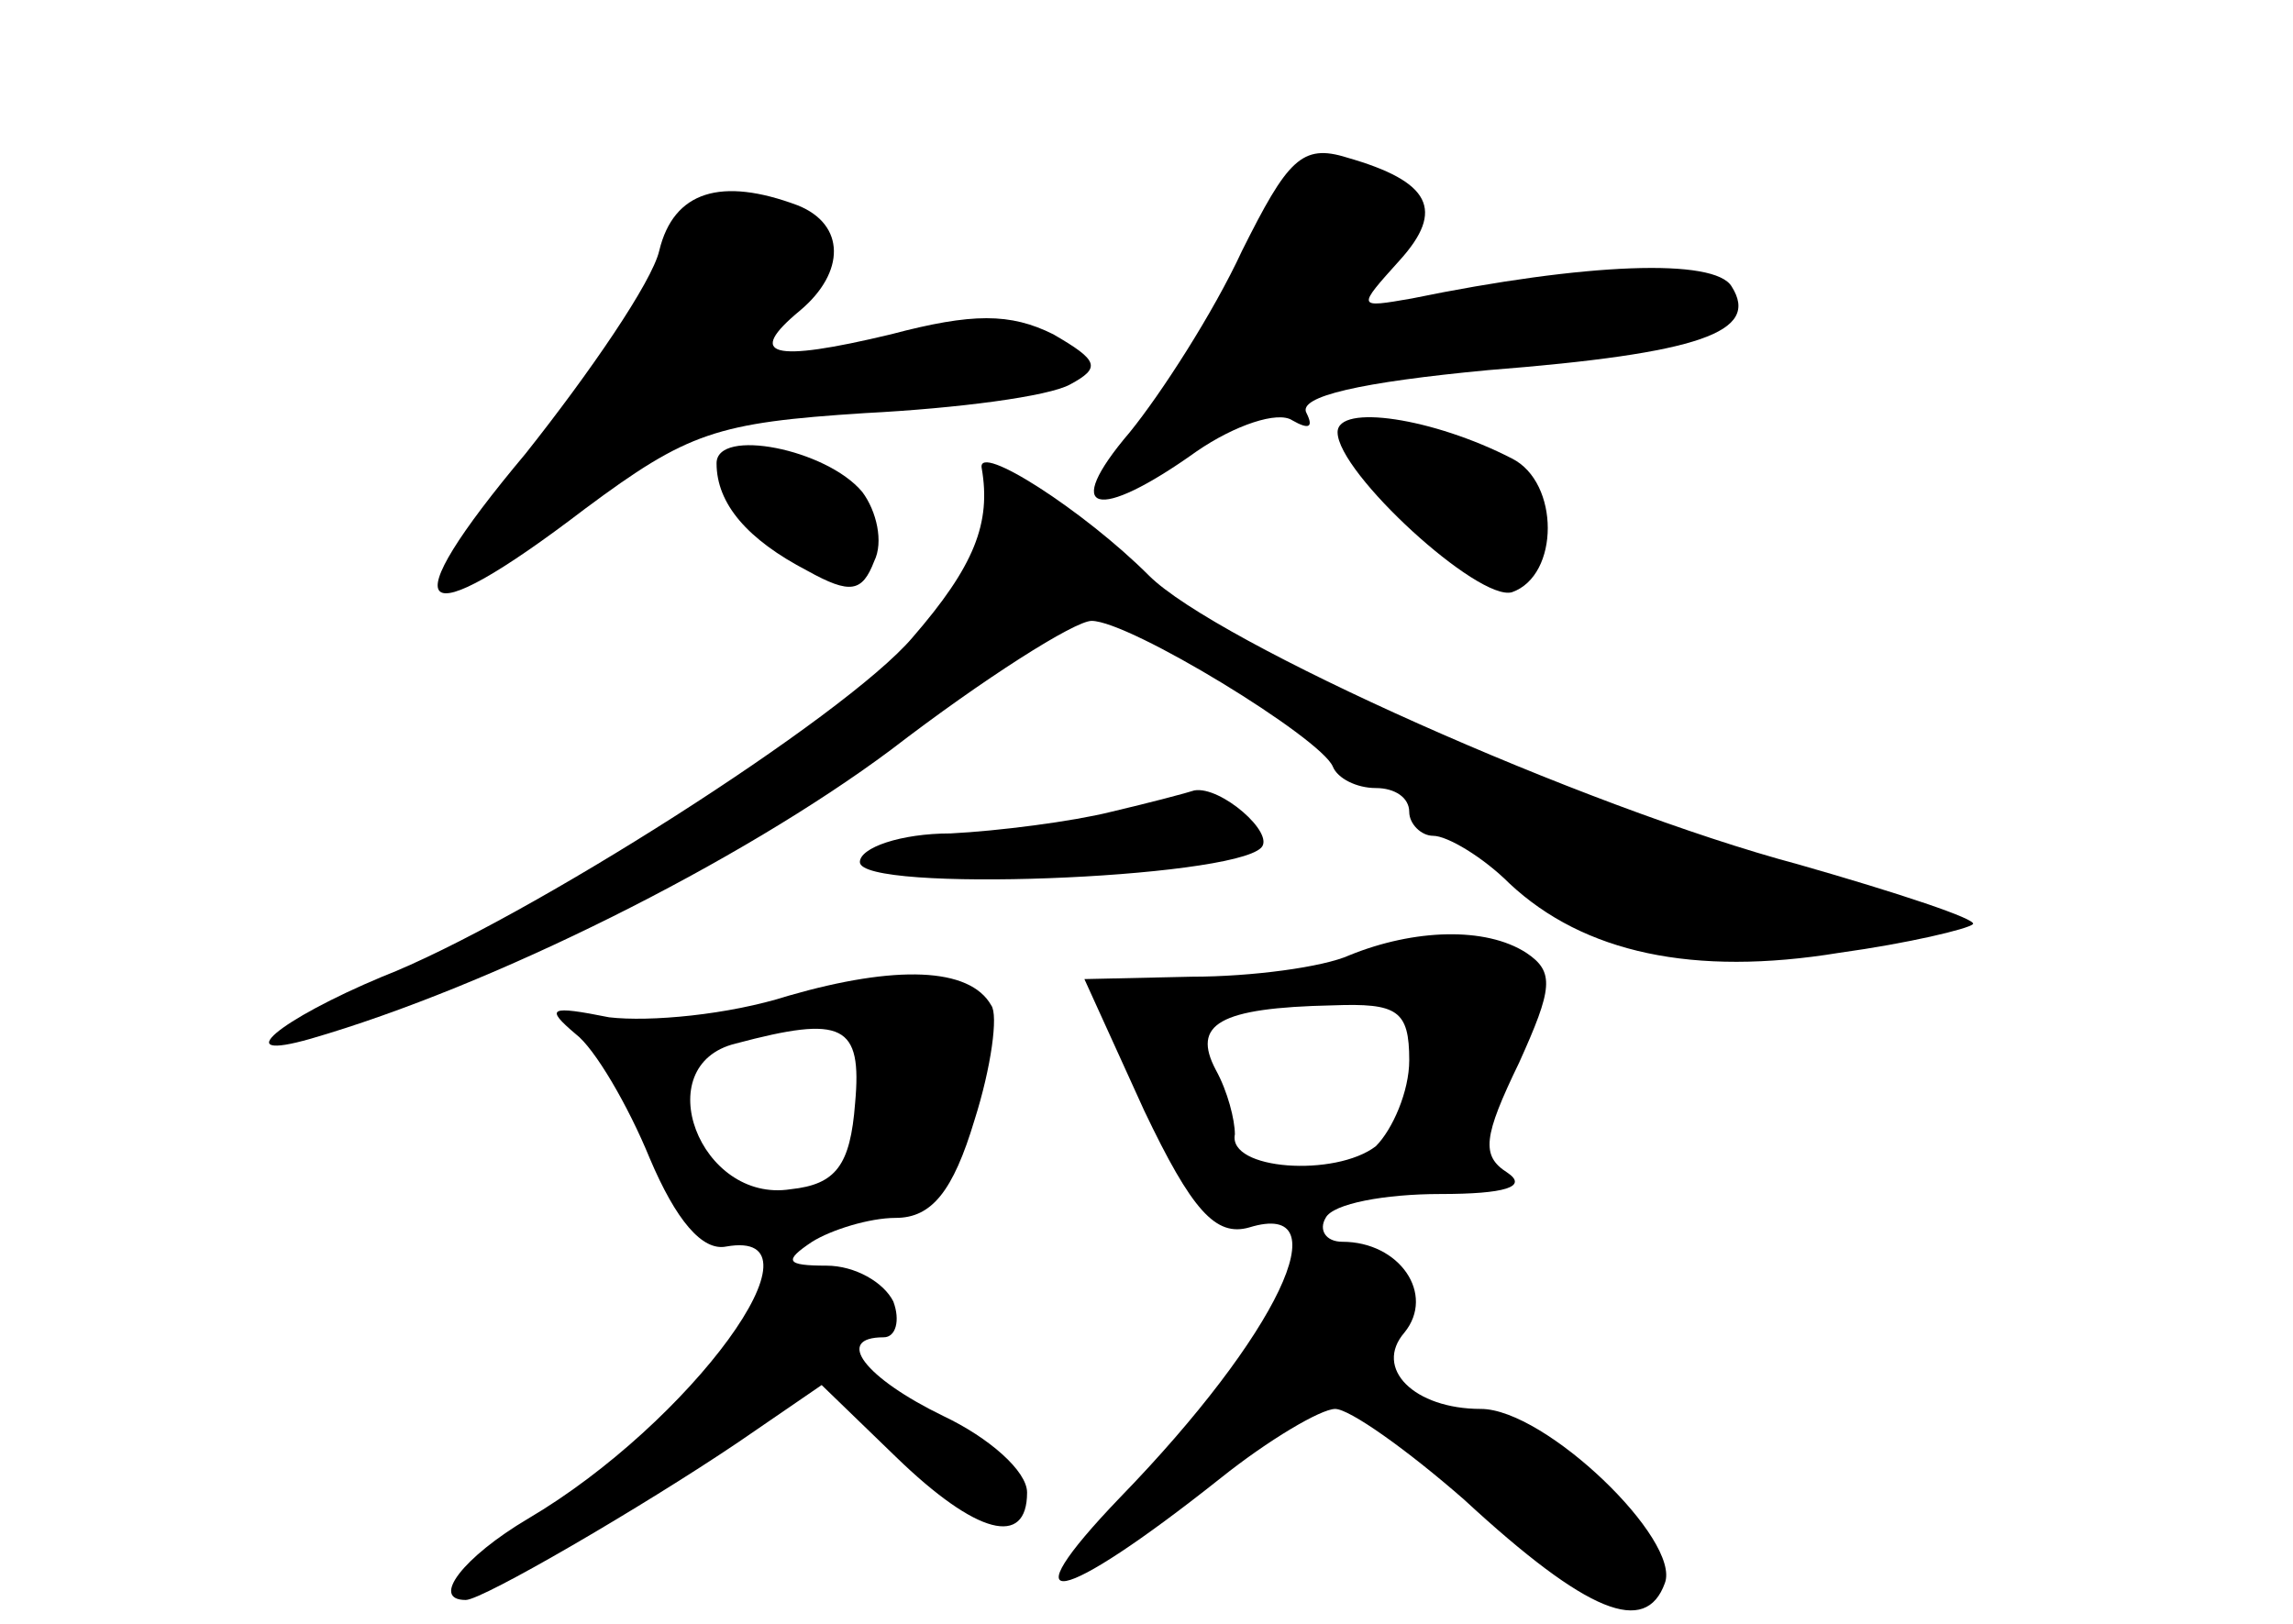 <?xml version="1.0" standalone="no"?>
<!DOCTYPE svg PUBLIC "-//W3C//DTD SVG 20010904//EN"
 "http://www.w3.org/TR/2001/REC-SVG-20010904/DTD/svg10.dtd">
<svg version="1.0" xmlns="http://www.w3.org/2000/svg"
 width="96pt" height="68pt" viewBox="0 0 96 68"
 preserveAspectRatio="xMidYMid meet">
<g transform="translate(0,68) scale(0.1,-0.1)"
fill="#000000" stroke="none">
<path d="M520 575 c-12 -26 -34 -60 -47 -76 -29 -34 -14 -38 28 -8 16 11 34
17 40 13 7 -4 9 -3 6 3 -4 7 23 13 76 18 89 7 114 16 102 35 -7 12 -61 10
-134 -5 -23 -4 -23 -4 -5 16 19 21 13 33 -22 43 -19 6 -25 -1 -44 -39z"/>
<path d="M276 575 c-3 -13 -29 -51 -56 -85 -57 -68 -47 -78 25 -23 43 32 55
36 117 40 39 2 77 7 86 12 13 7 12 10 -7 21 -18 9 -34 9 -68 0 -50 -12 -61 -9
-38 10 19 16 19 36 -1 44 -32 12 -52 6 -58 -19z"/>
<path d="M560 499 c0 -17 59 -71 73 -67 20 7 20 46 0 56 -33 17 -73 23 -73 11z"/>
<path d="M300 486 c0 -17 13 -32 38 -45 18 -10 23 -9 28 4 4 8 1 21 -5 29 -15
18 -61 27 -61 12z"/>
<path d="M411 484 c4 -23 -3 -41 -29 -71 -28 -33 -163 -119 -222 -142 -43 -18
-65 -36 -30 -26 76 22 180 74 243 121 39 30 77 54 84 54 16 0 96 -49 101 -61
2 -5 10 -9 18 -9 8 0 14 -4 14 -10 0 -5 5 -10 10 -10 6 0 21 -9 32 -20 31 -29
77 -39 138 -29 29 4 54 10 56 12 2 2 -31 13 -73 25 -90 24 -244 93 -272 121
-27 27 -72 56 -70 45z"/>
<path d="M465 340 c-16 -4 -47 -8 -67 -9 -21 0 -38 -6 -38 -12 0 -13 155 -7
168 6 6 6 -17 26 -28 24 -3 -1 -18 -5 -35 -9z"/>
<path d="M565 280 c-11 -5 -41 -9 -66 -9 l-45 -1 25 -55 c20 -42 30 -53 44
-49 39 12 12 -45 -54 -113 -48 -50 -26 -46 42 8 20 16 42 29 48 29 6 0 30 -17
54 -38 52 -48 76 -57 84 -35 7 18 -50 73 -77 73 -28 0 -45 17 -32 32 13 16 -2
38 -26 38 -7 0 -10 5 -7 10 3 6 25 10 48 10 27 0 37 3 28 9 -11 7 -10 15 5 46
14 31 15 38 3 46 -17 11 -47 10 -74 -1z m25 -44 c0 -13 -7 -29 -14 -36 -17
-13 -62 -10 -59 5 0 6 -3 18 -8 27 -10 19 1 26 49 27 27 1 32 -2 32 -23z"/>
<path d="M330 263 c-25 -8 -58 -11 -75 -9 -25 5 -27 4 -14 -7 8 -6 22 -30 31
-52 11 -26 22 -39 32 -37 45 8 -15 -74 -83 -114 -27 -16 -41 -34 -26 -34 7 0
74 39 114 66 l35 24 31 -30 c34 -33 55 -38 55 -15 0 9 -16 23 -35 32 -33 16
-46 33 -25 33 5 0 7 7 4 15 -4 8 -16 15 -28 15 -17 0 -18 2 -6 10 8 5 24 10
35 10 15 0 24 11 33 41 7 22 10 44 7 48 -9 16 -40 17 -85 4z m28 -45 c-2 -26
-8 -34 -27 -36 -38 -6 -60 52 -23 61 45 12 53 8 50 -25z"/>
</g>
</svg>
